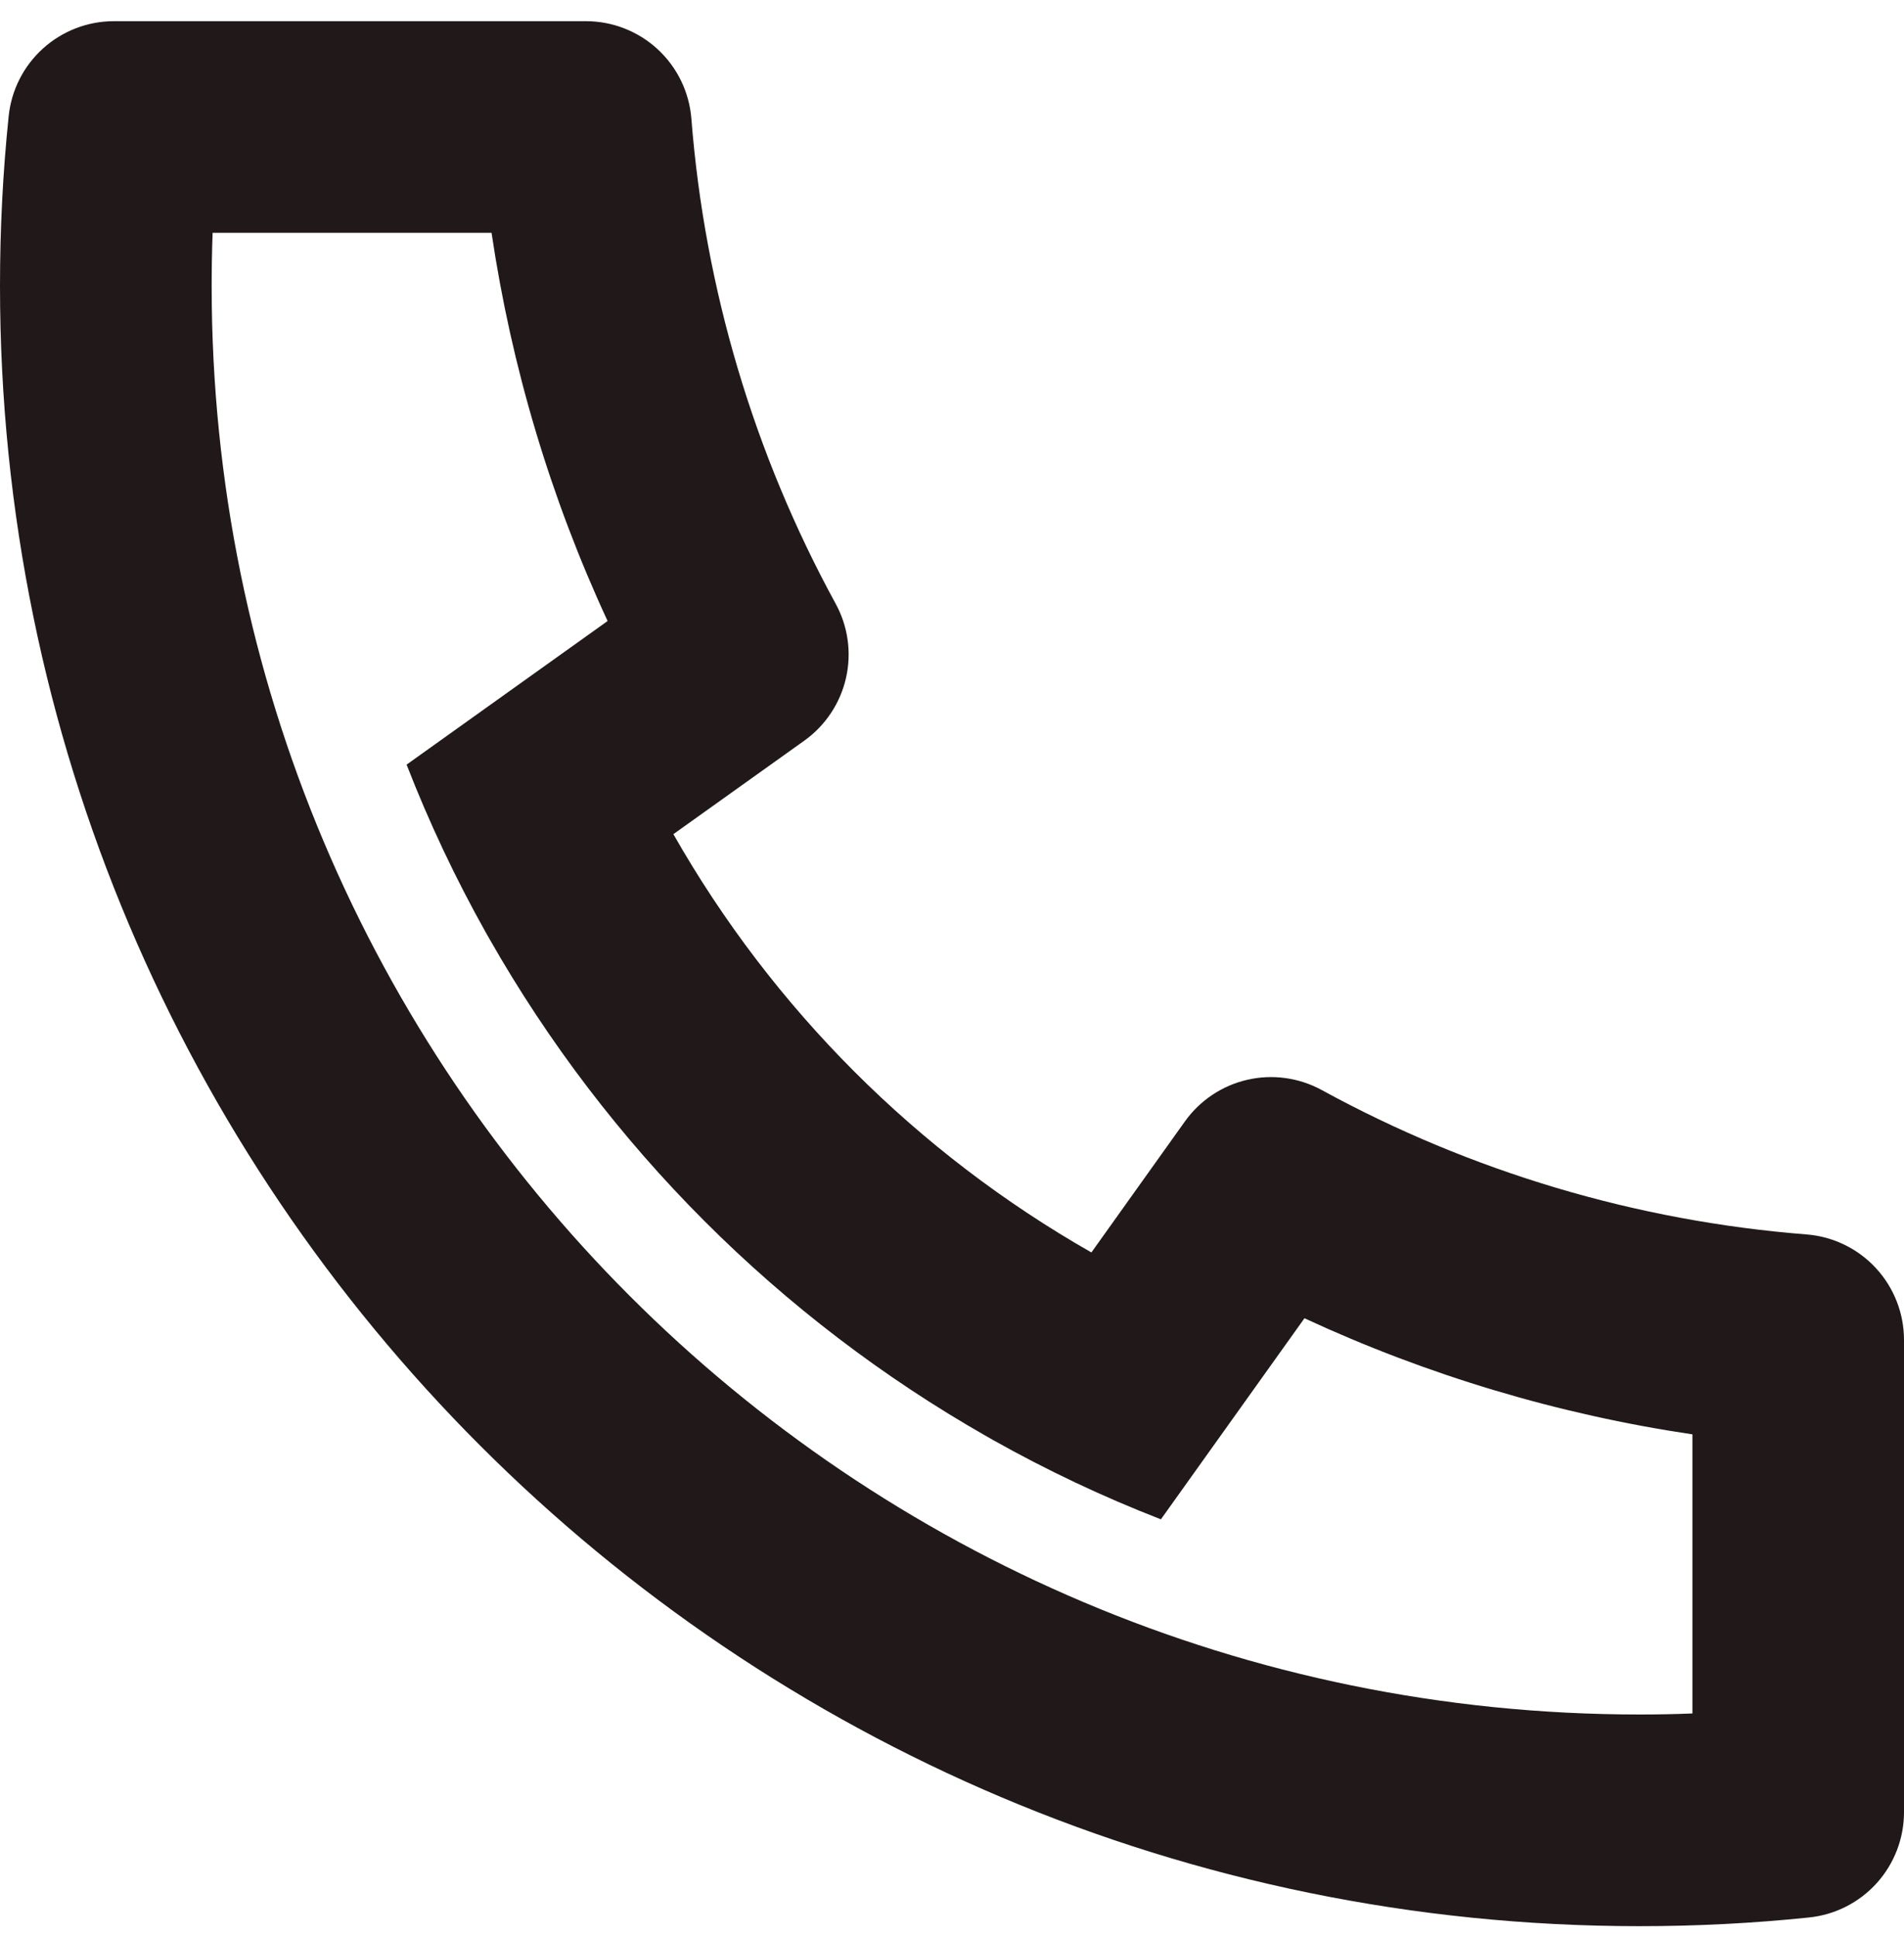 <svg width="60" height="61" viewBox="0 0 60 61" fill="none" xmlns="http://www.w3.org/2000/svg">
<path d="M21.22 26.273C24.348 31.768 28.898 36.319 34.393 39.447L37.34 35.32C37.814 34.657 38.514 34.19 39.309 34.008C40.104 33.826 40.938 33.942 41.653 34.333C46.368 36.91 51.574 38.459 56.93 38.88C57.766 38.946 58.546 39.325 59.115 39.941C59.684 40.557 60 41.365 60 42.203V57.077C60 57.902 59.694 58.698 59.141 59.311C58.588 59.923 57.828 60.309 57.007 60.393C55.24 60.577 53.46 60.667 51.667 60.667C23.133 60.667 0 37.533 0 9C0 7.207 0.09 5.427 0.273 3.66C0.358 2.839 0.743 2.078 1.356 1.526C1.969 0.973 2.765 0.667 3.59 0.667H18.463C19.302 0.667 20.11 0.983 20.726 1.552C21.342 2.121 21.72 2.901 21.787 3.737C22.207 9.093 23.757 14.299 26.333 19.013C26.725 19.729 26.841 20.562 26.659 21.357C26.477 22.152 26.01 22.853 25.347 23.327L21.22 26.273ZM12.813 24.083L19.147 19.56C17.349 15.68 16.118 11.563 15.49 7.333H6.7C6.68 7.887 6.67 8.443 6.67 9C6.667 33.853 26.813 54 51.667 54C52.223 54 52.78 53.99 53.333 53.967V45.177C49.104 44.549 44.986 43.318 41.107 41.52L36.583 47.853C34.762 47.146 32.993 46.31 31.29 45.353C31.29 45.353 37.635 48.964 31.097 45.243C24.559 41.523 19.144 36.108 15.423 29.57L15.313 29.377C14.356 27.673 13.521 25.904 12.813 24.083Z" fill="#211919"/>
</svg>
